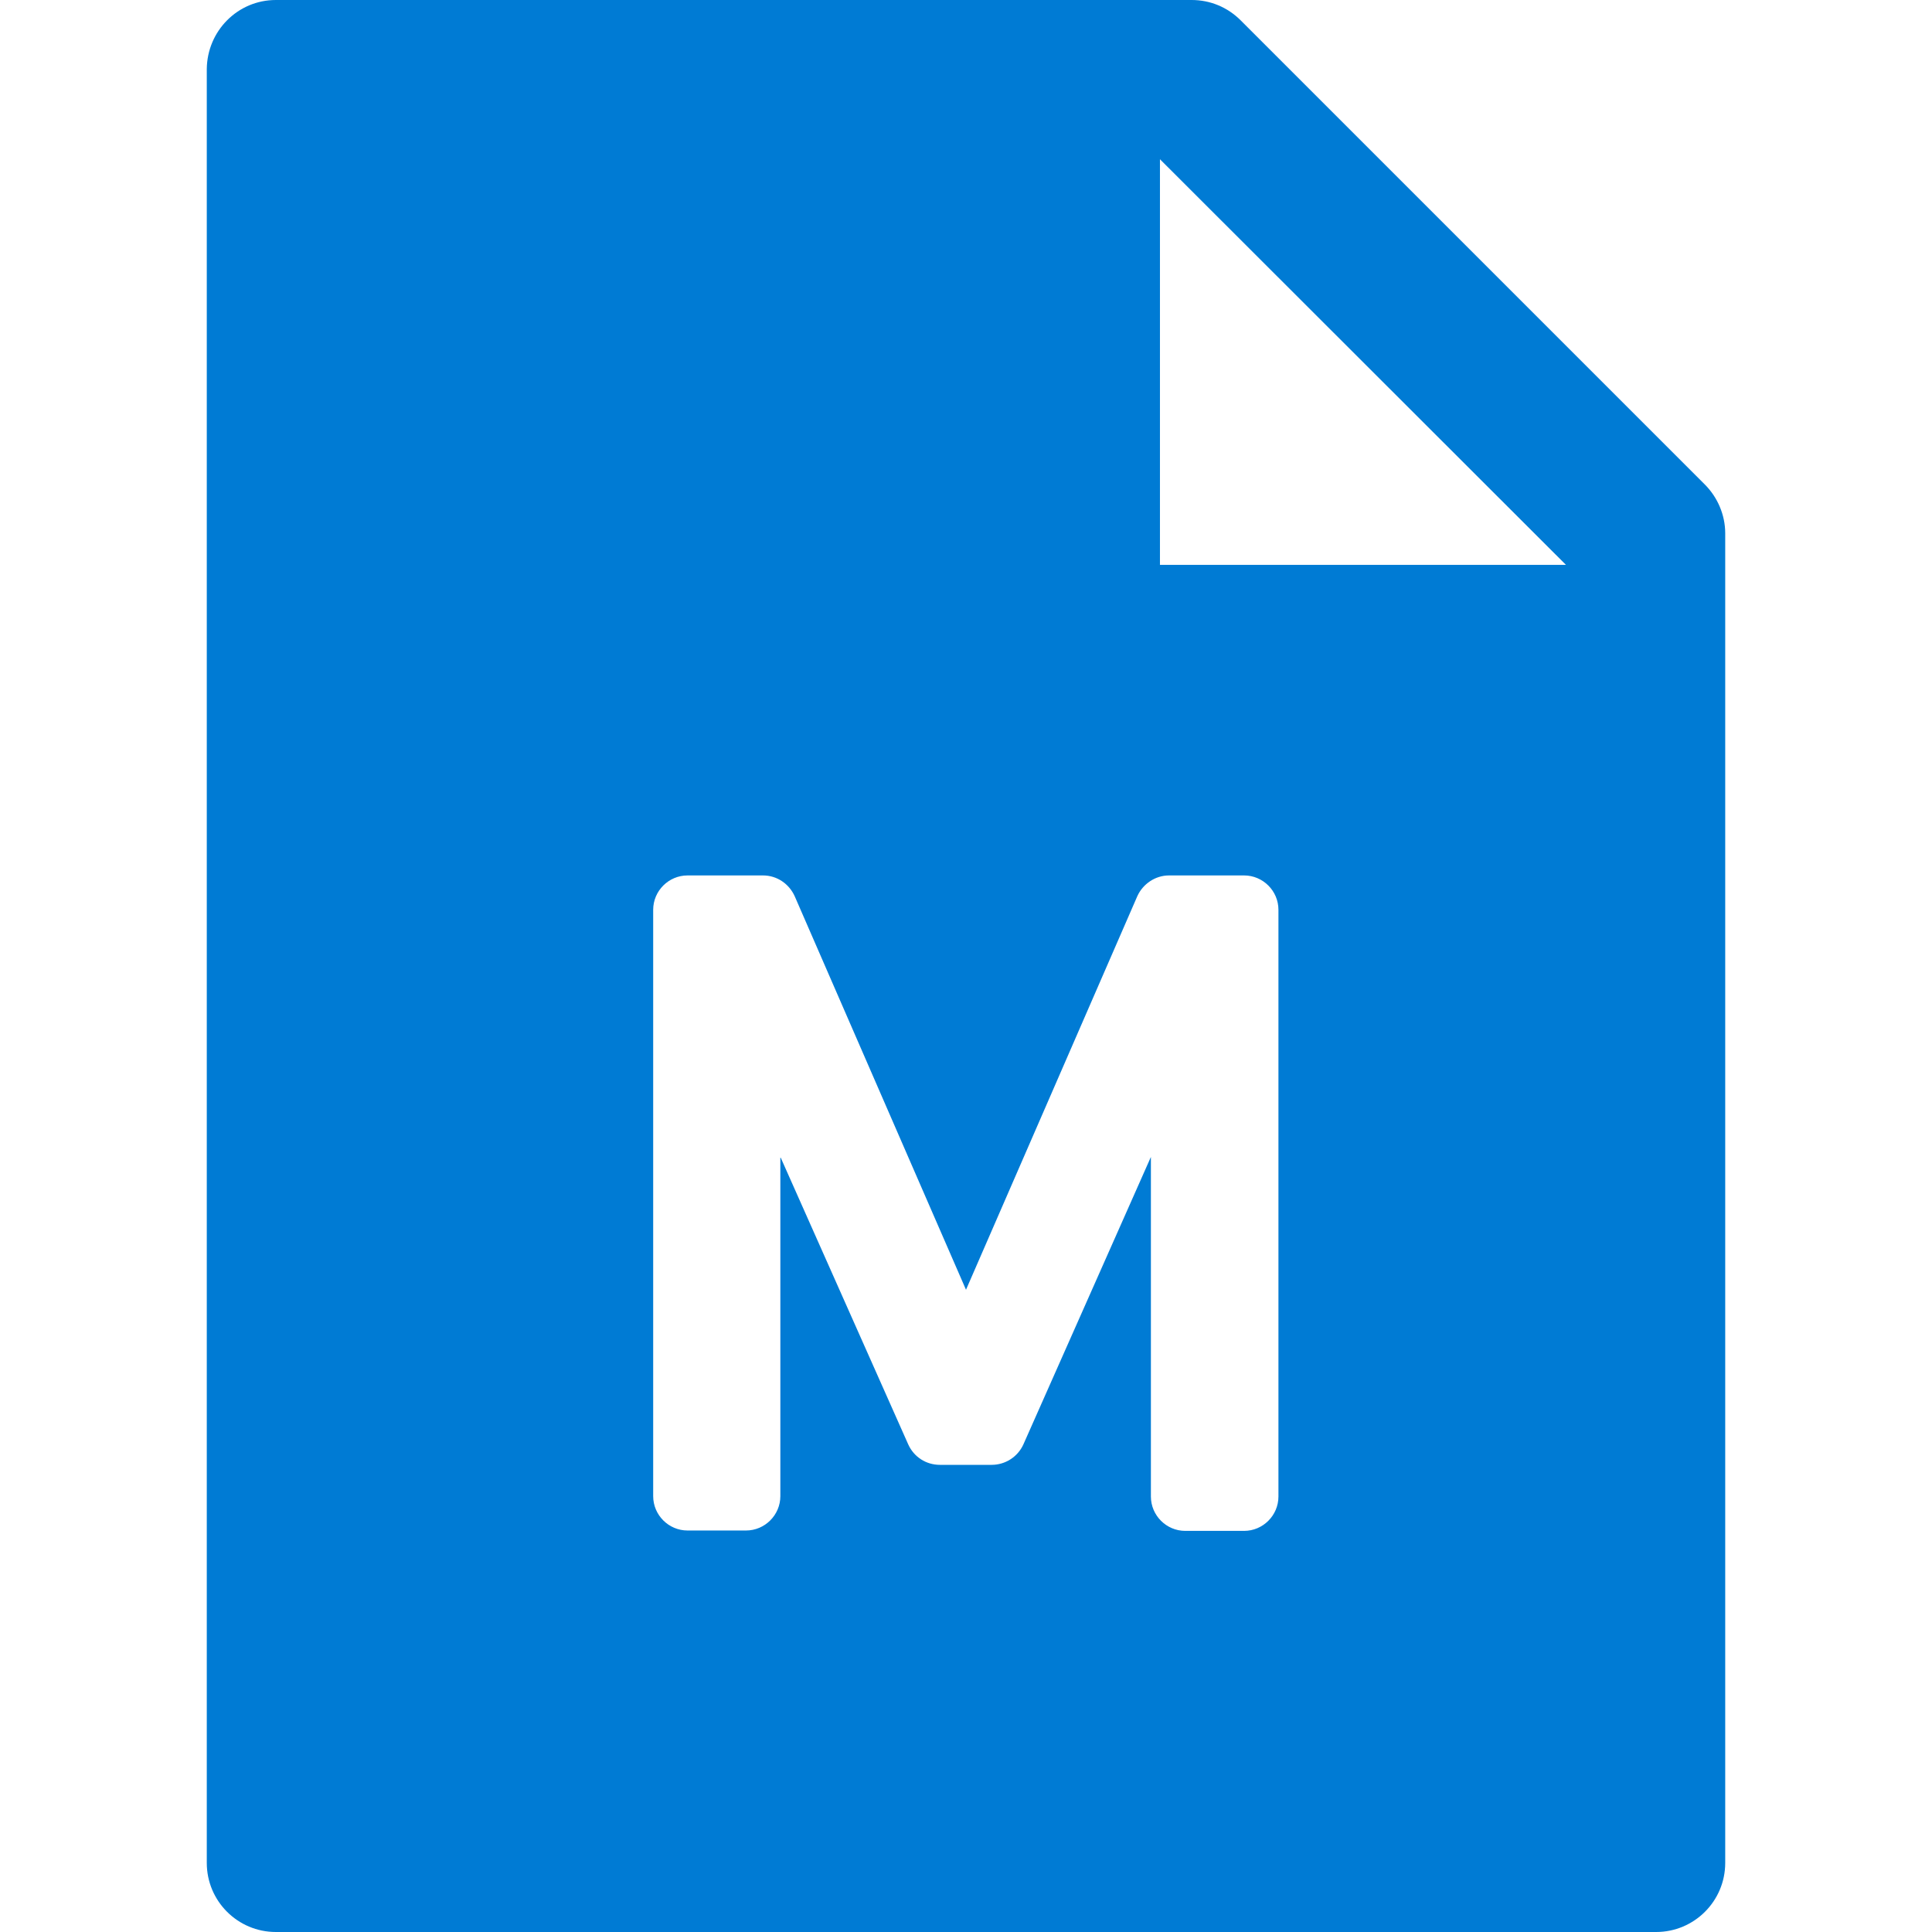 <svg xmlns="http://www.w3.org/2000/svg" xmlns:xlink="http://www.w3.org/1999/xlink" version="1.1" id="Layer_1" x="0px" y="0px" viewBox="0 0 512 512" style="enable-background:new 0 0 512 512;" xml:space="preserve">
<g>
	<path d="M451.8,128.4c3.4,3.4,5.4,8.1,5.4,12.9v352.4c0,10.1-8.2,18.3-18.3,18.3H73.1c-10.1,0-18.3-8.2-18.3-18.3V18.3   C54.9,8.2,63,0,73.1,0h242.7c4.9,0,9.5,1.9,13,5.4L451.8,128.4z M415,149.7L307.4,42.2v107.5H415z M206.9,306.8l33.8,76   c1.5,3.3,4.7,5.4,8.4,5.4h13.7c3.6,0,6.9-2.1,8.4-5.4l33.8-76.2v90c0,5,4.1,9.1,9.1,9.1h0h15.6c5,0,9.1-4.1,9.1-9.1V241.1   c0-5-4.1-9.1-9.1-9.1h-19.9c-3.6,0-6.9,2.2-8.4,5.5l-45.4,104.3l-45.4-104.3c-1.5-3.3-4.7-5.5-8.4-5.5h-20c-5,0-9.1,4.1-9.1,9.1   v155.4c0,5,4.1,9.1,9.1,9.1h15.5c5,0,9.1-4.1,9.1-9.1V306.8z" fill="#007bd4"/>
</g>
</svg>